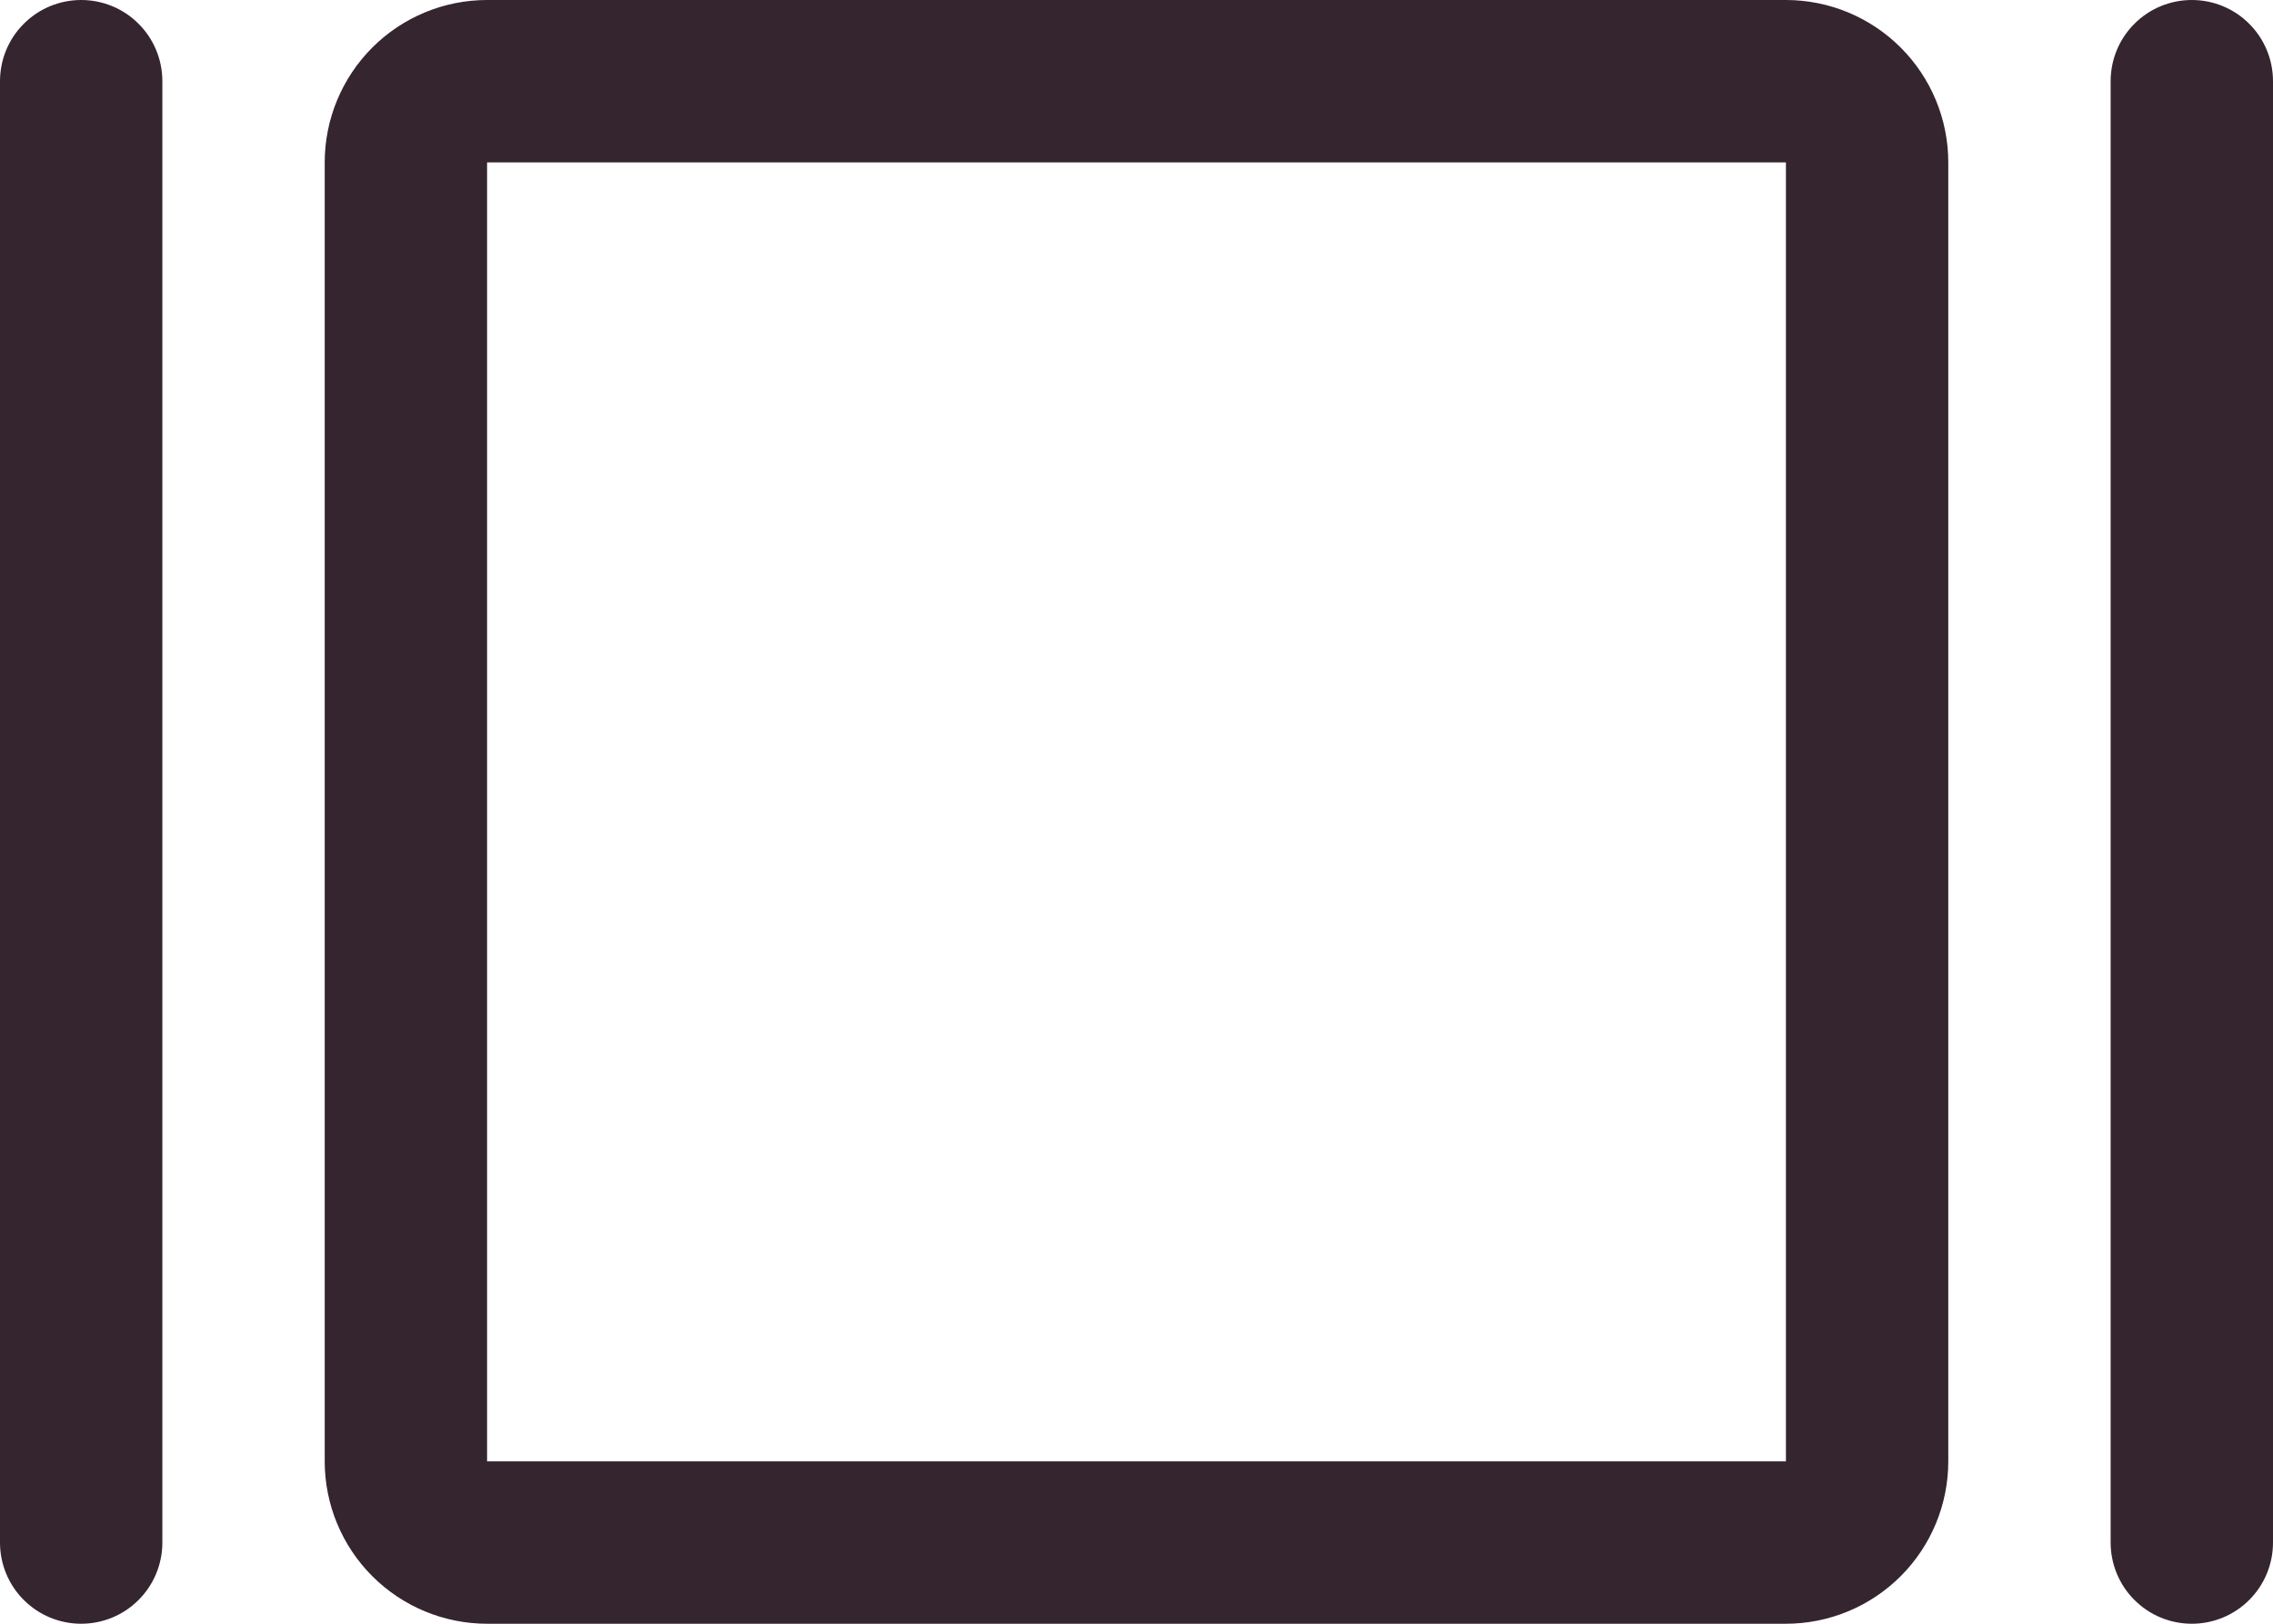 <svg width="28" height="20" viewBox="0 0 28 20" fill="none" xmlns="http://www.w3.org/2000/svg">
<path d="M22 0H6C5.47 0 4.961 0.211 4.586 0.586C4.211 0.961 4 1.47 4 2V18C4 18.53 4.211 19.039 4.586 19.414C4.961 19.789 5.47 20 6 20H22C22.53 20 23.039 19.789 23.414 19.414C23.789 19.039 24 18.53 24 18V2C24 1.47 23.789 0.961 23.414 0.586C23.039 0.211 22.53 0 22 0ZM22 18H6V2H22V18ZM28 1V19C28 19.265 27.895 19.52 27.707 19.707C27.52 19.895 27.265 20 27 20C26.735 20 26.48 19.895 26.293 19.707C26.105 19.52 26 19.265 26 19V1C26 0.735 26.105 0.48 26.293 0.293C26.48 0.105 26.735 0 27 0C27.265 0 27.52 0.105 27.707 0.293C27.895 0.48 28 0.735 28 1ZM2 1V19C2 19.265 1.895 19.52 1.707 19.707C1.52 19.895 1.265 20 1 20C0.735 20 0.48 19.895 0.293 19.707C0.105 19.52 0 19.265 0 19V1C0 0.735 0.105 0.48 0.293 0.293C0.48 0.105 0.735 0 1 0C1.265 0 1.52 0.105 1.707 0.293C1.895 0.48 2 0.735 2 1Z" fill="#34252F"/>
</svg>
